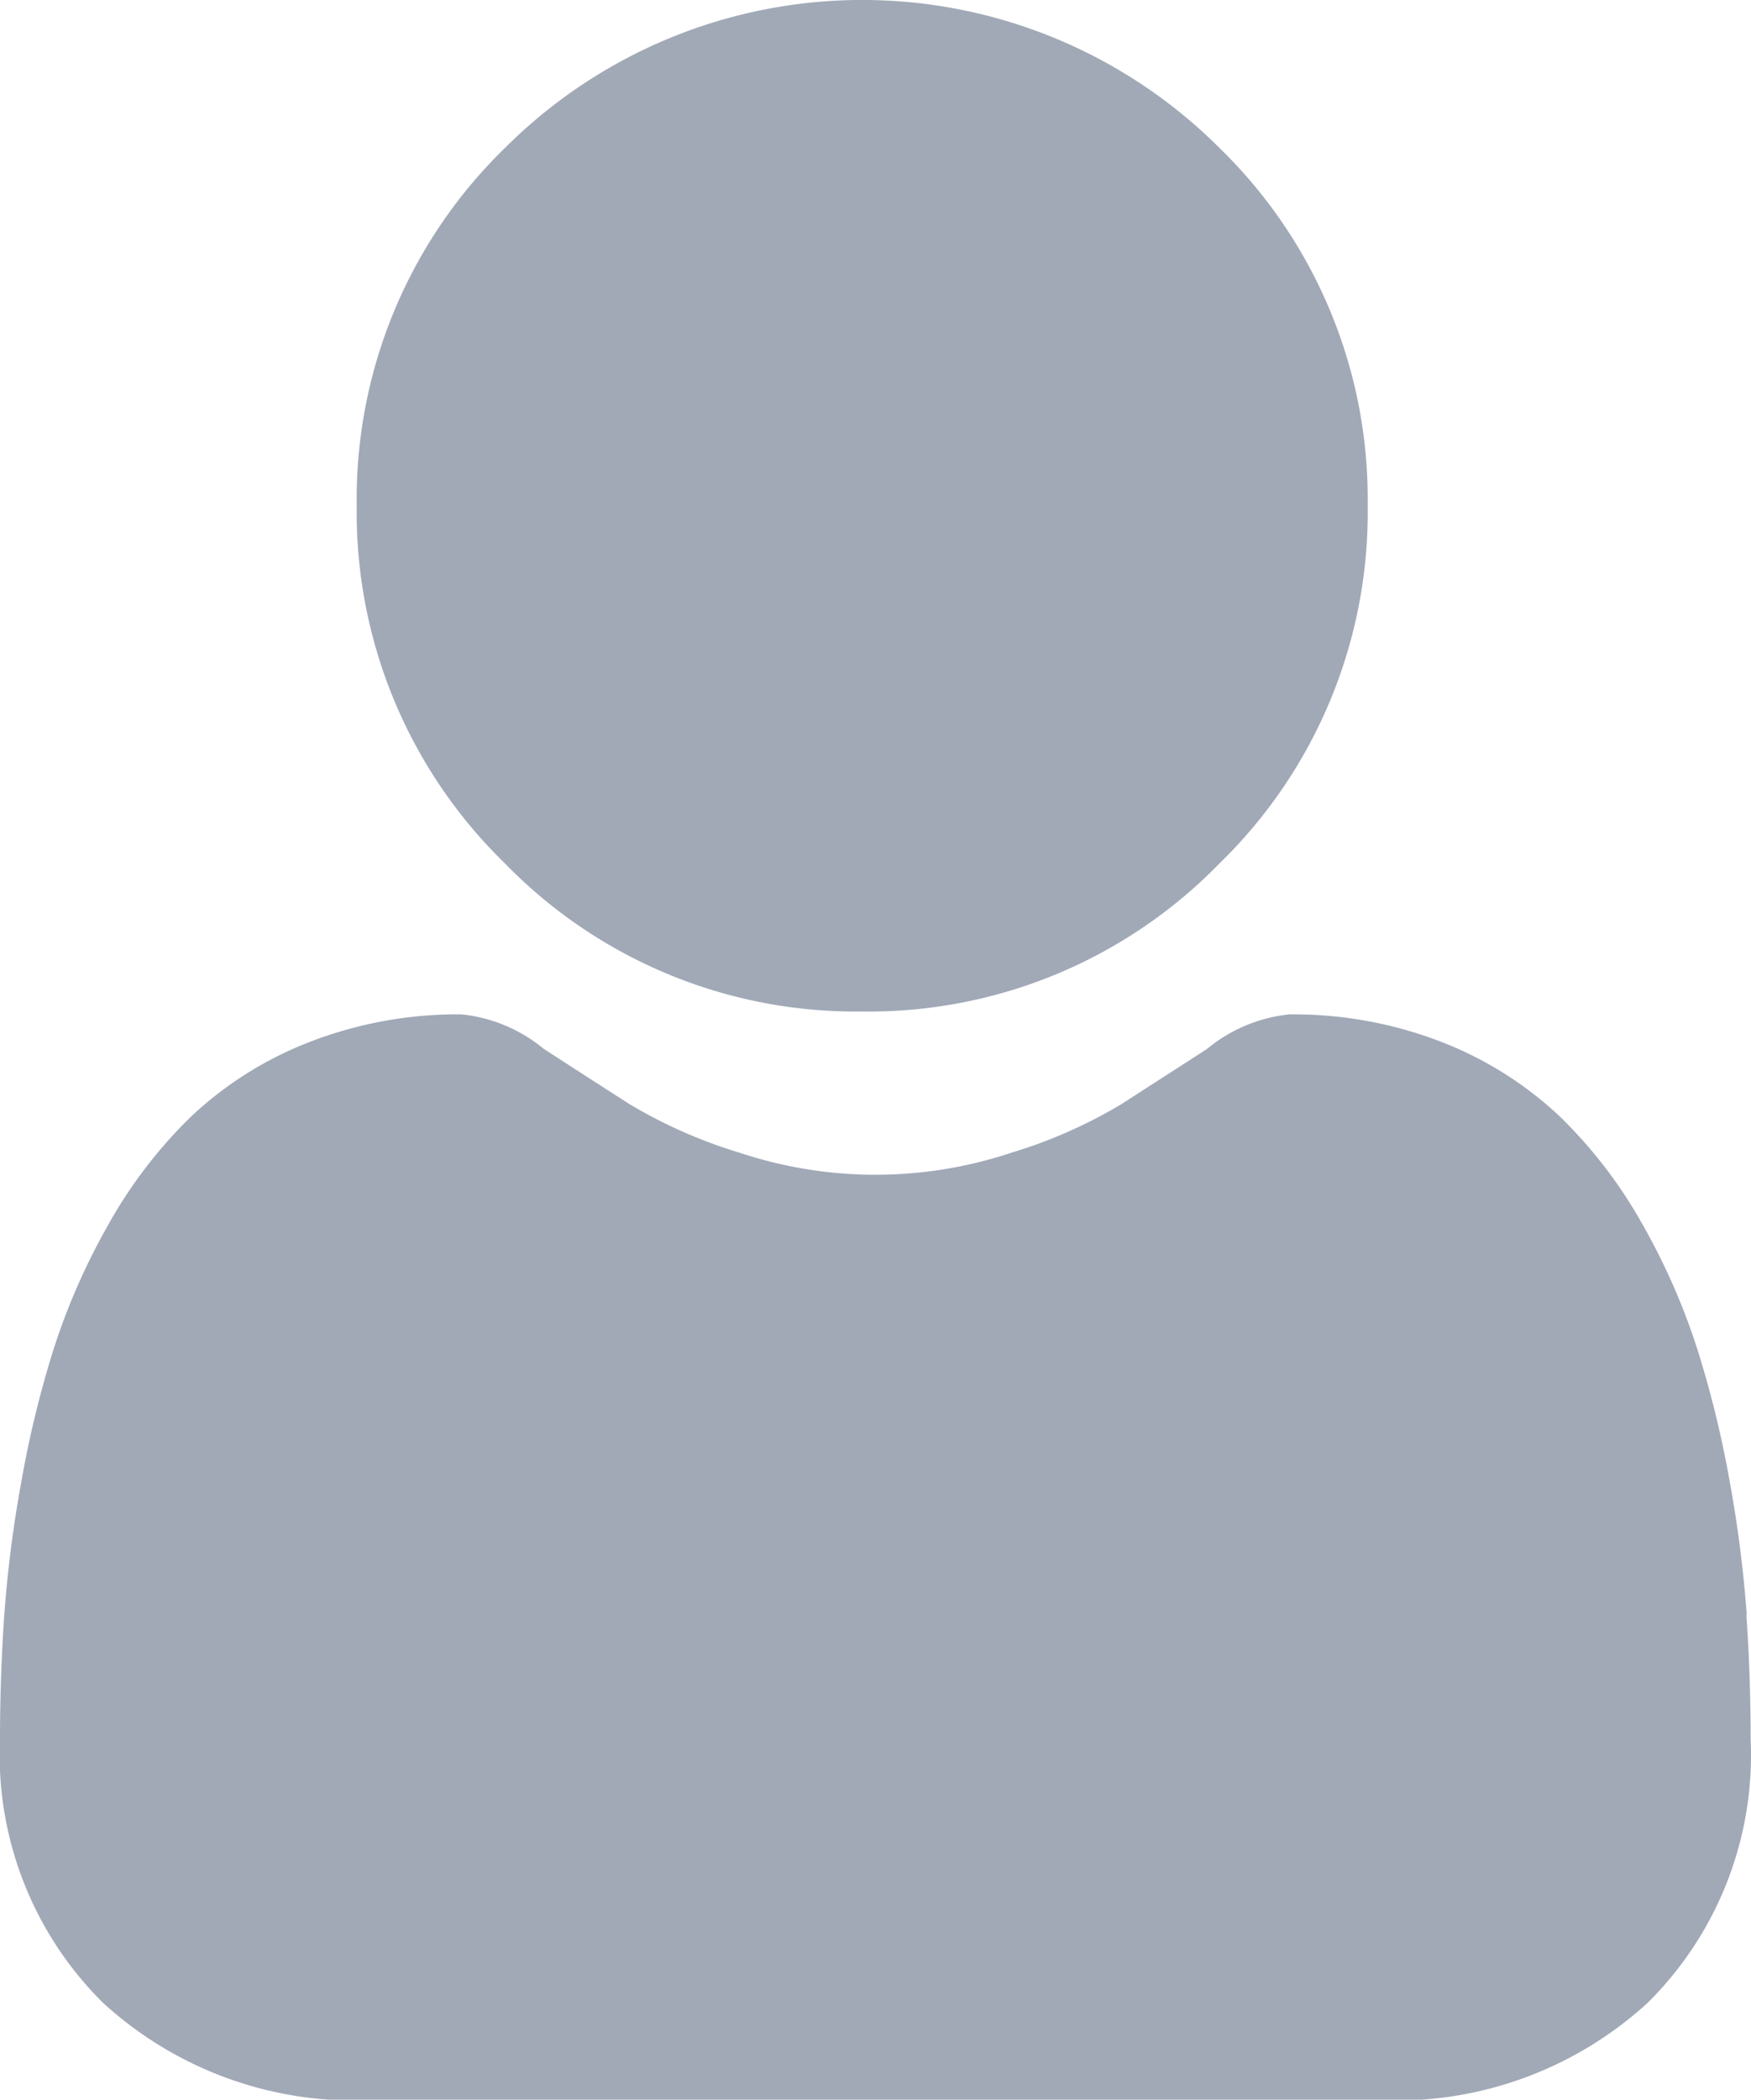 <svg xmlns="http://www.w3.org/2000/svg" width="15.28" height="18.315" viewBox="0 0 15.28 18.315">
  <g id="user" transform="translate(0 0)">
    <path id="Path_338" data-name="Path 338" d="M91.443,8.823A4.268,4.268,0,0,0,94.562,7.53a4.268,4.268,0,0,0,1.292-3.119,4.269,4.269,0,0,0-1.292-3.119,4.41,4.41,0,0,0-6.238,0,4.268,4.268,0,0,0-1.292,3.119A4.268,4.268,0,0,0,88.324,7.53,4.269,4.269,0,0,0,91.443,8.823Zm0,0" transform="translate(-83.919 0)" fill="#a1a9b7"/>
    <path id="Path_339" data-name="Path 339" d="M15.243,252.553a10.9,10.9,0,0,0-.148-1.157,9.118,9.118,0,0,0-.285-1.164,5.747,5.747,0,0,0-.478-1.085,4.1,4.1,0,0,0-.721-.94,3.18,3.18,0,0,0-1.036-.651,3.581,3.581,0,0,0-1.323-.239,1.343,1.343,0,0,0-.717.3c-.215.14-.466.3-.747.482a4.282,4.282,0,0,1-.966.426,3.753,3.753,0,0,1-2.364,0,4.272,4.272,0,0,1-.966-.426c-.278-.178-.529-.34-.748-.482a1.341,1.341,0,0,0-.717-.3,3.576,3.576,0,0,0-1.323.24,3.177,3.177,0,0,0-1.036.651,4.1,4.1,0,0,0-.721.94,5.759,5.759,0,0,0-.478,1.085A9.14,9.14,0,0,0,.185,251.4a10.857,10.857,0,0,0-.148,1.158c-.024.35-.037.714-.037,1.082a3.041,3.041,0,0,0,.9,2.3,3.251,3.251,0,0,0,2.328.849H12.05a3.251,3.251,0,0,0,2.327-.849,3.04,3.04,0,0,0,.9-2.3c0-.369-.013-.733-.037-1.082Zm0,0" transform="translate(0 -238.469)" fill="#a1a9b7"/>
  </g>
</svg>

